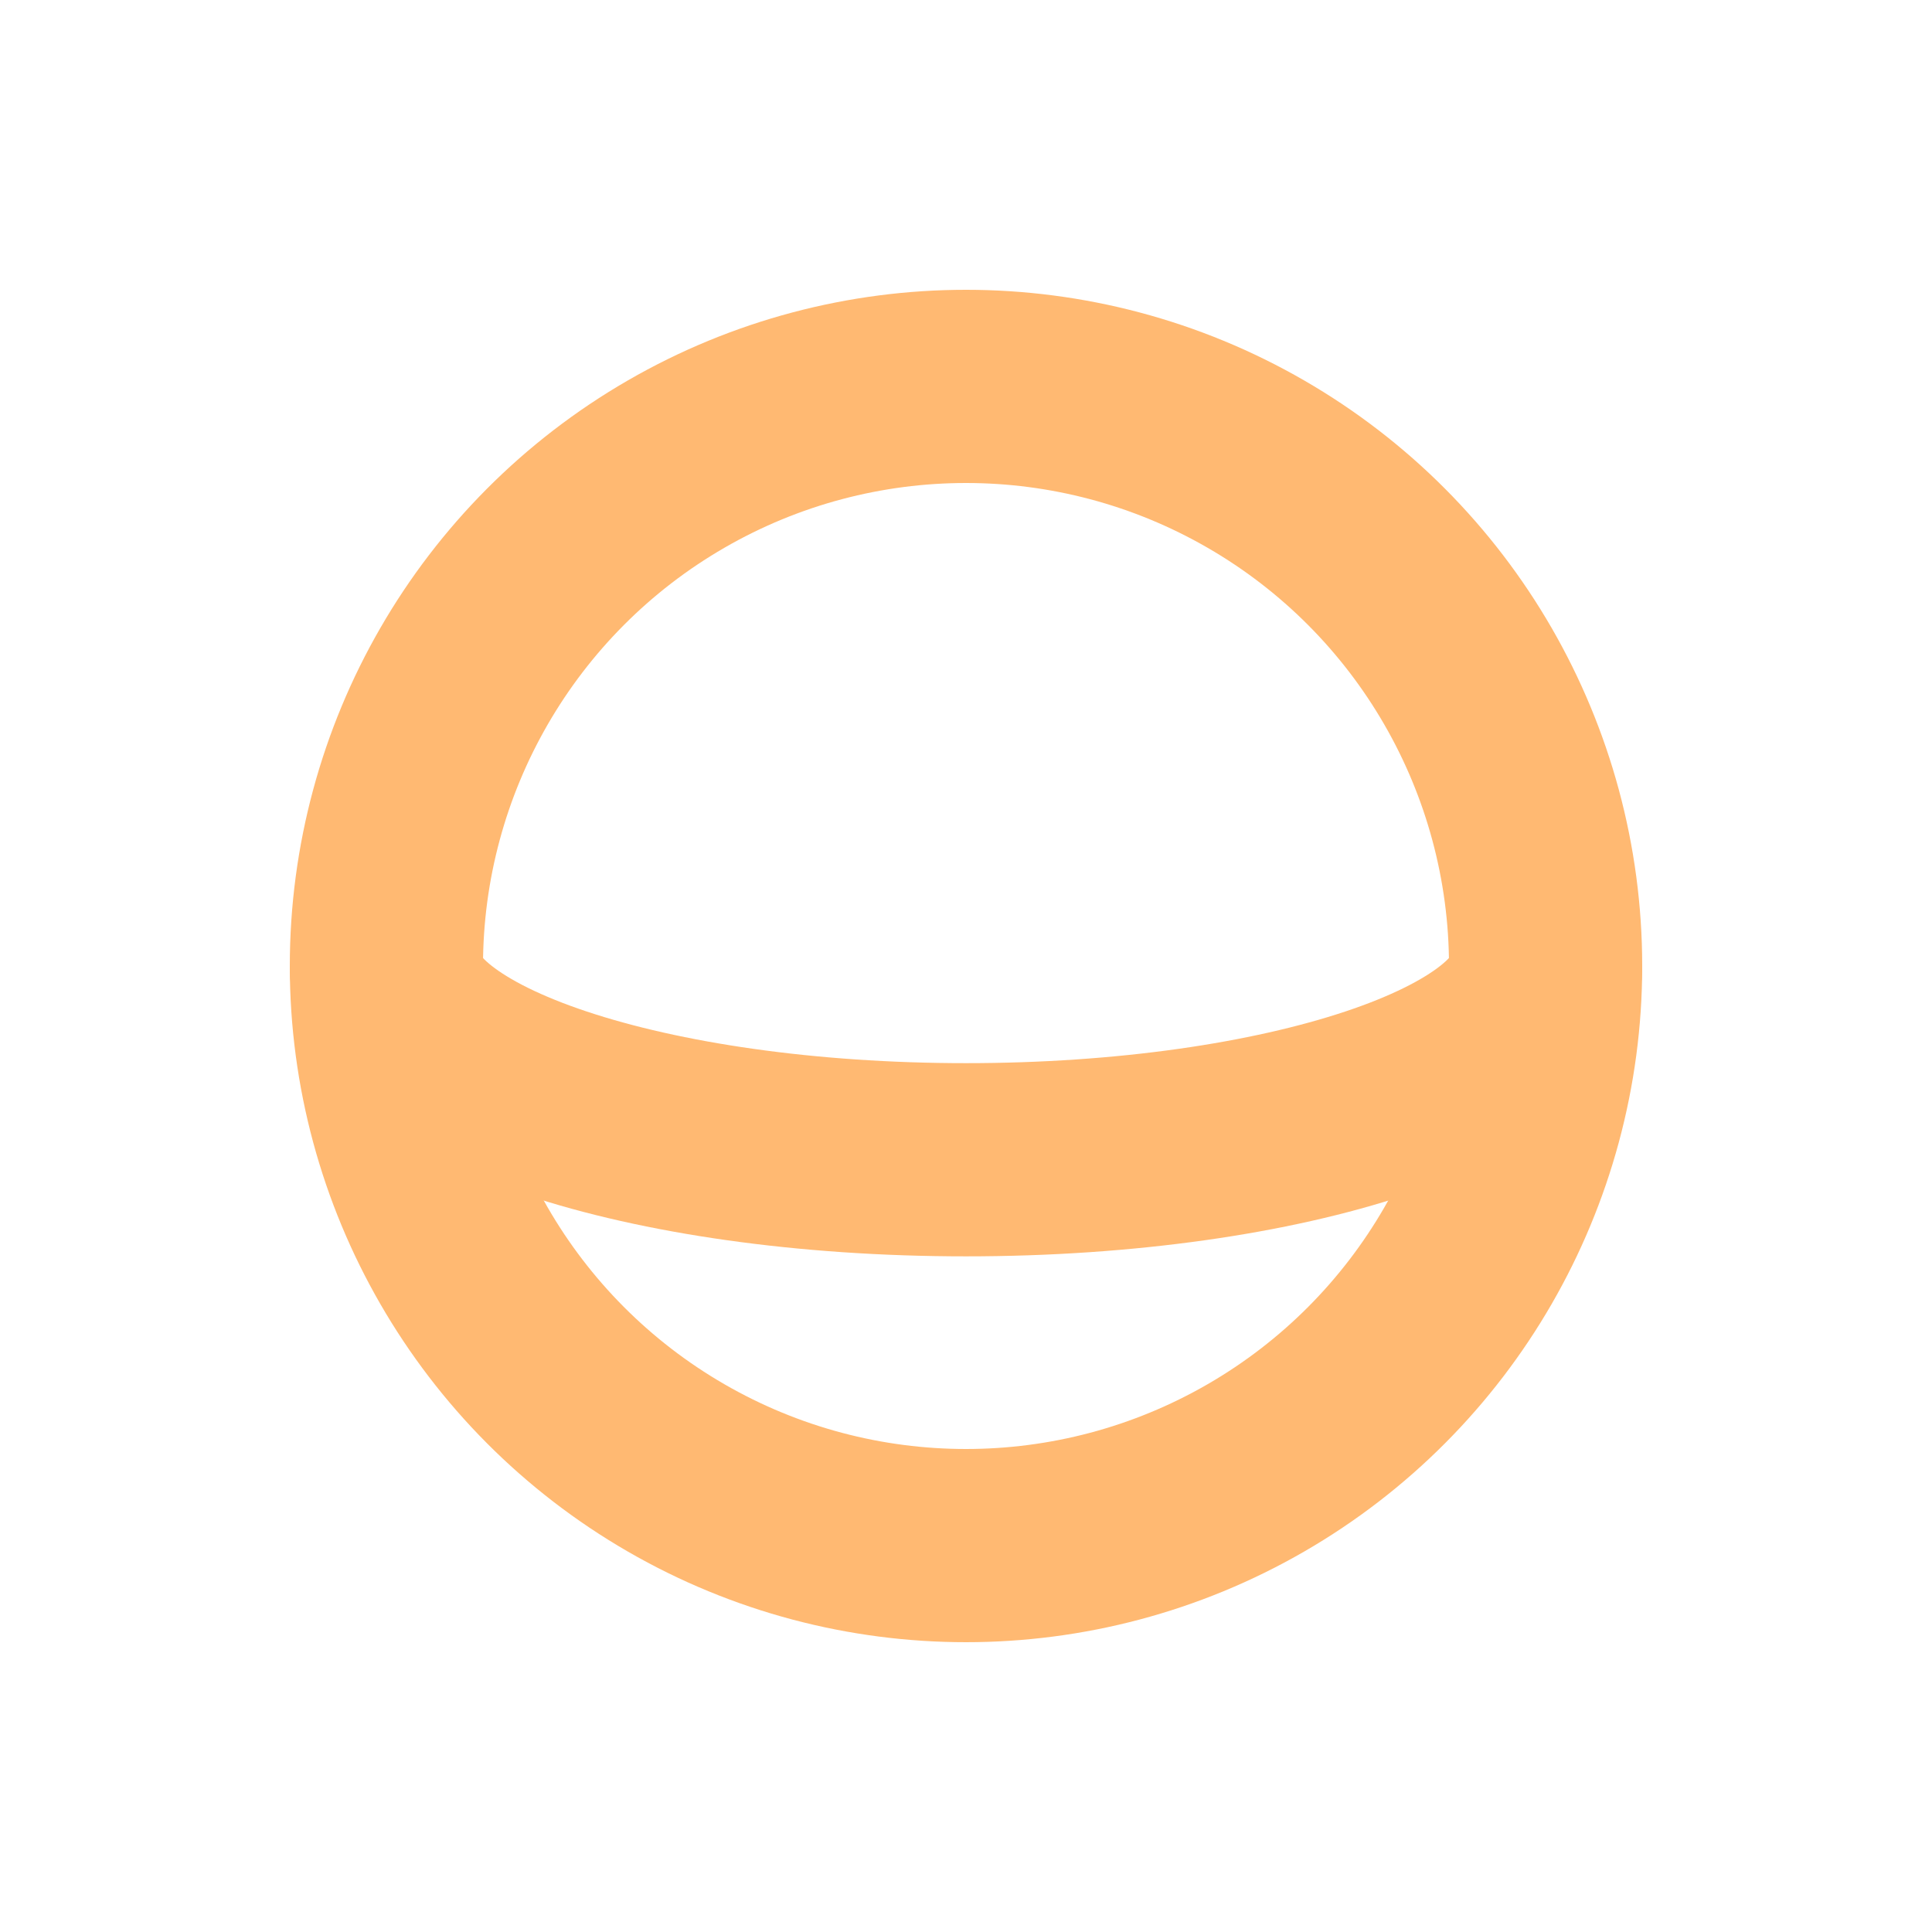<svg xmlns="http://www.w3.org/2000/svg" viewBox="0 0 280 280"><defs><style>.a{fill:none;stroke:#ffb972;stroke-miterlimit:10;stroke-width:28px;}</style></defs><title>Shape-Sphere-Yellow</title><circle class="a" cx="140" cy="140" r="84"/><path class="a" d="M224,140.08c0,15.46-37.61,28-84,28s-84-12.54-84-28"/></svg>